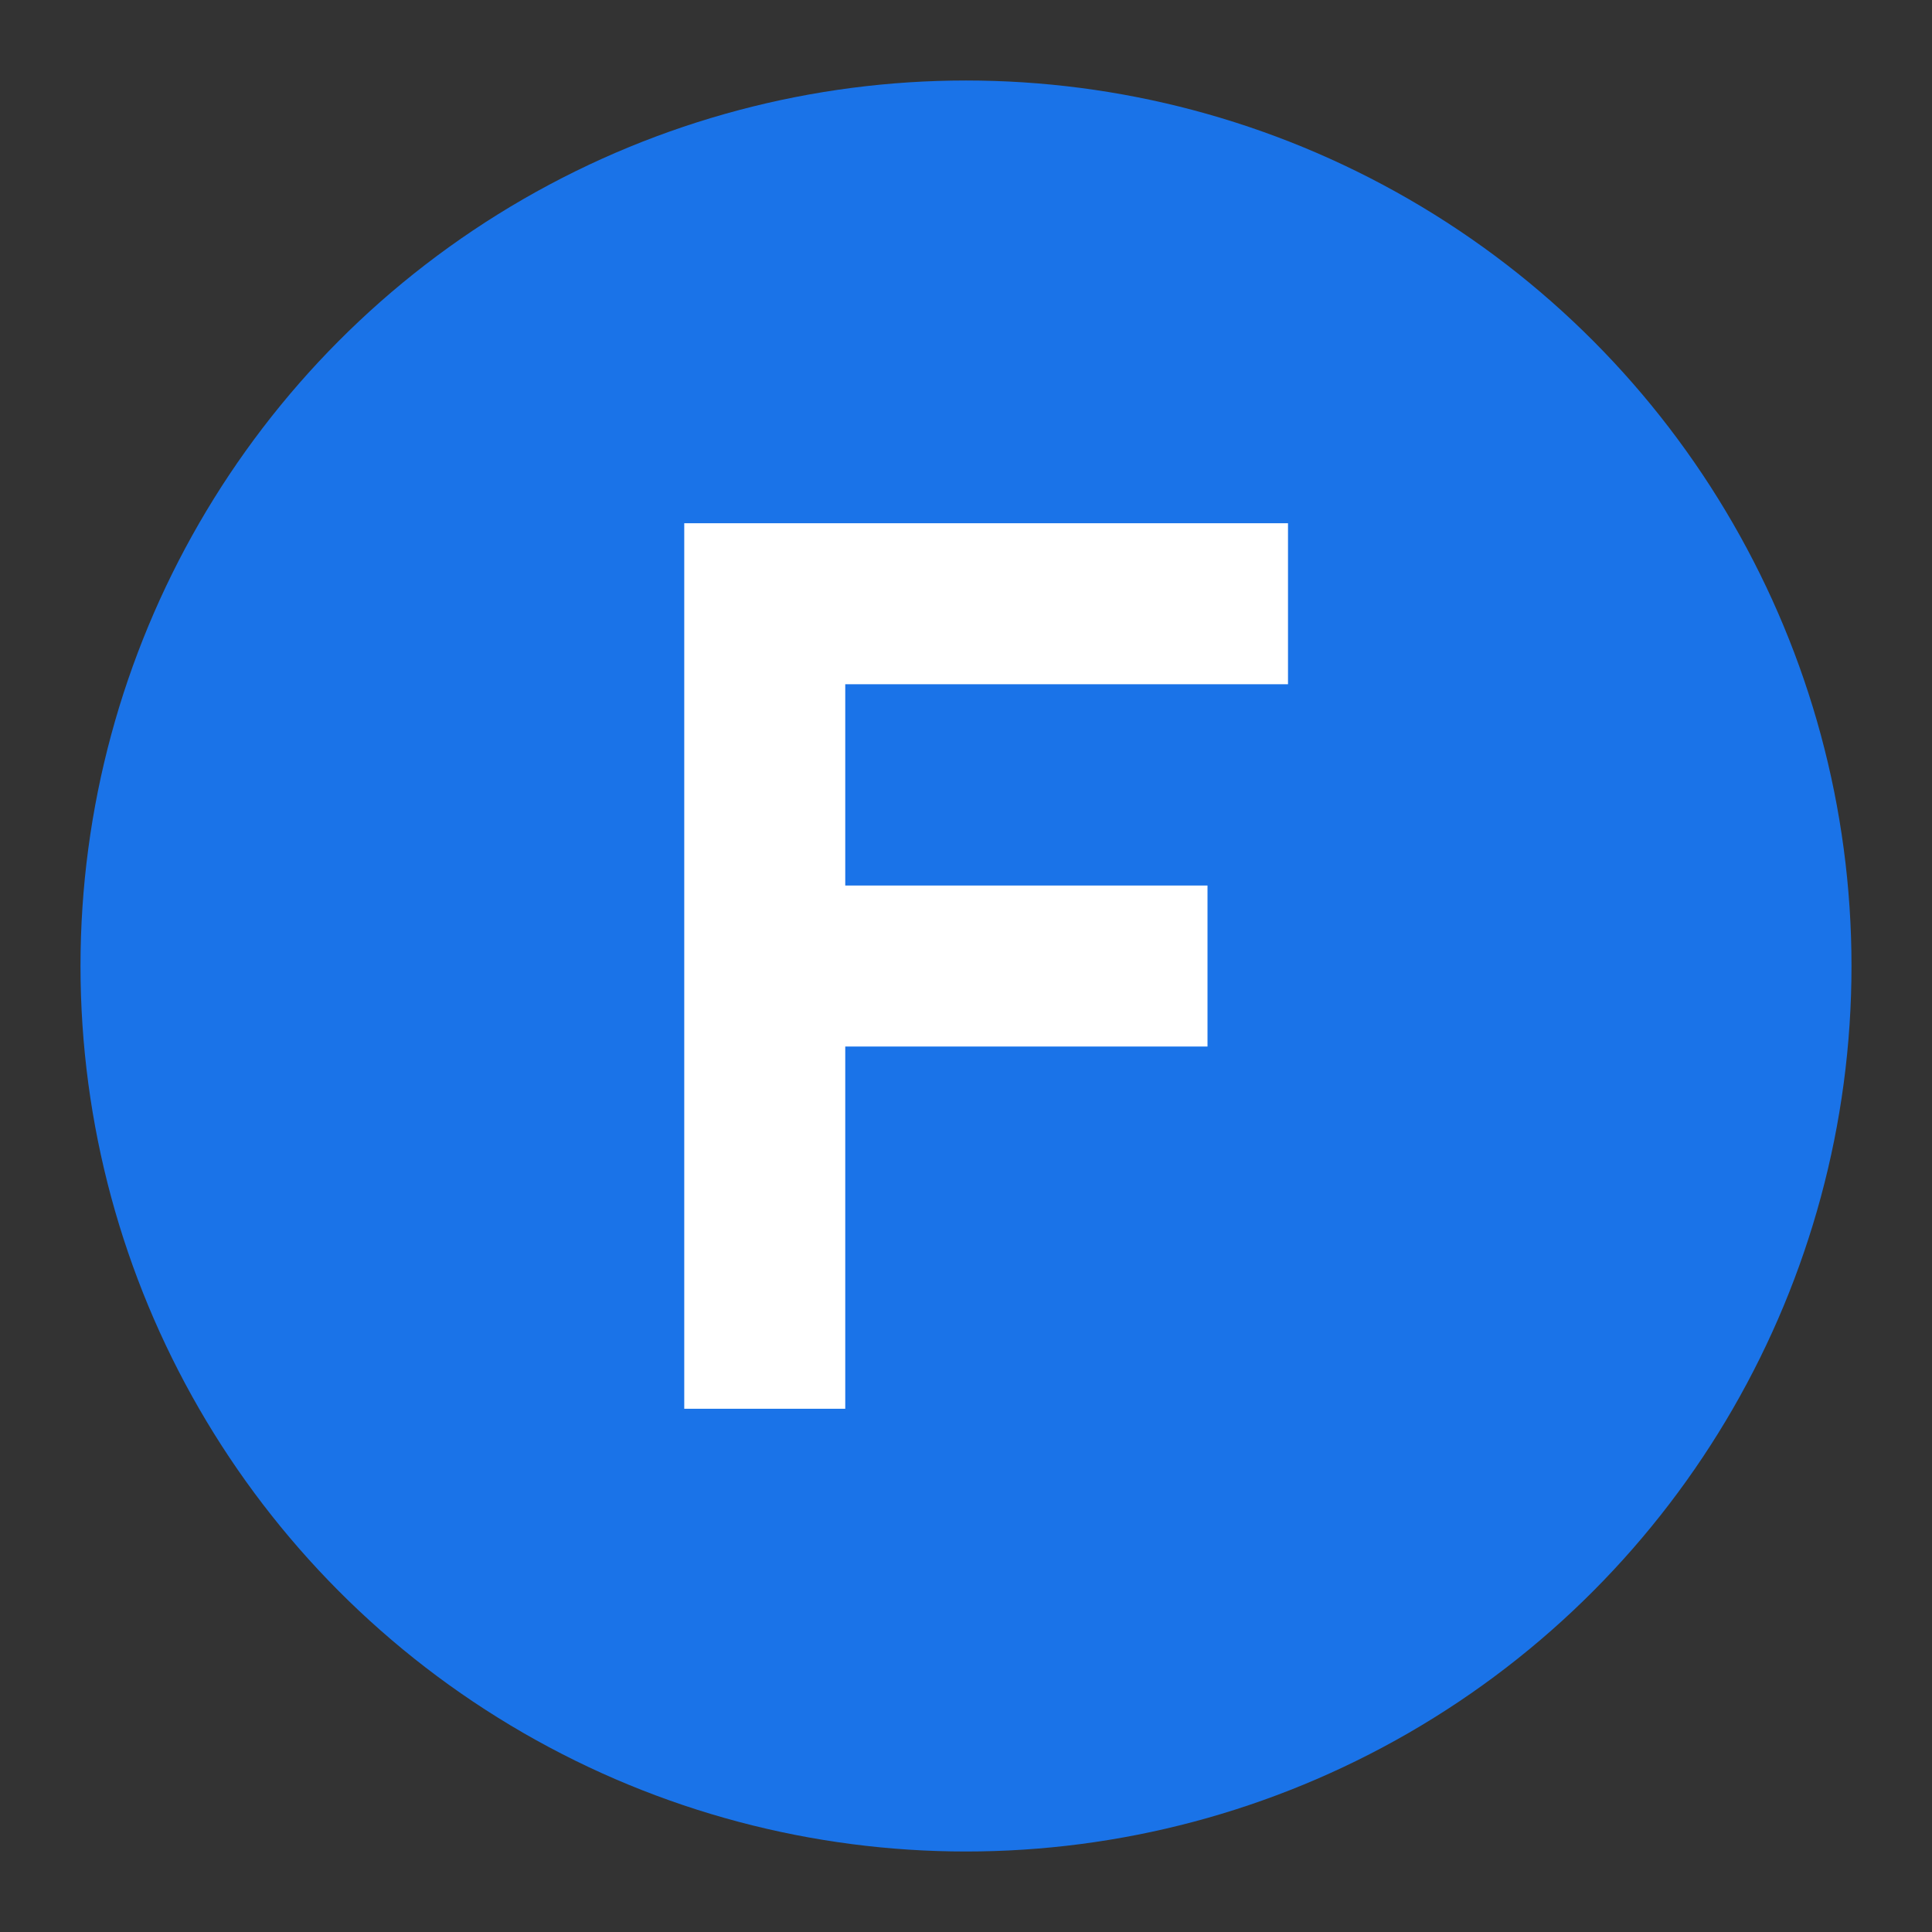 <svg viewBox="0 0 48 48" xmlns="http://www.w3.org/2000/svg"><rect x="0" y="0" width="48" height="48" fill="#333333" stroke="none"/><g fill="none" fill-rule="evenodd"><circle fill="#1A73E8" cx="24" cy="24" r="22"/><path fill="#FFF" d="M21 26v9h-4V13h15v4H21v5h9v4z"/></g></svg>